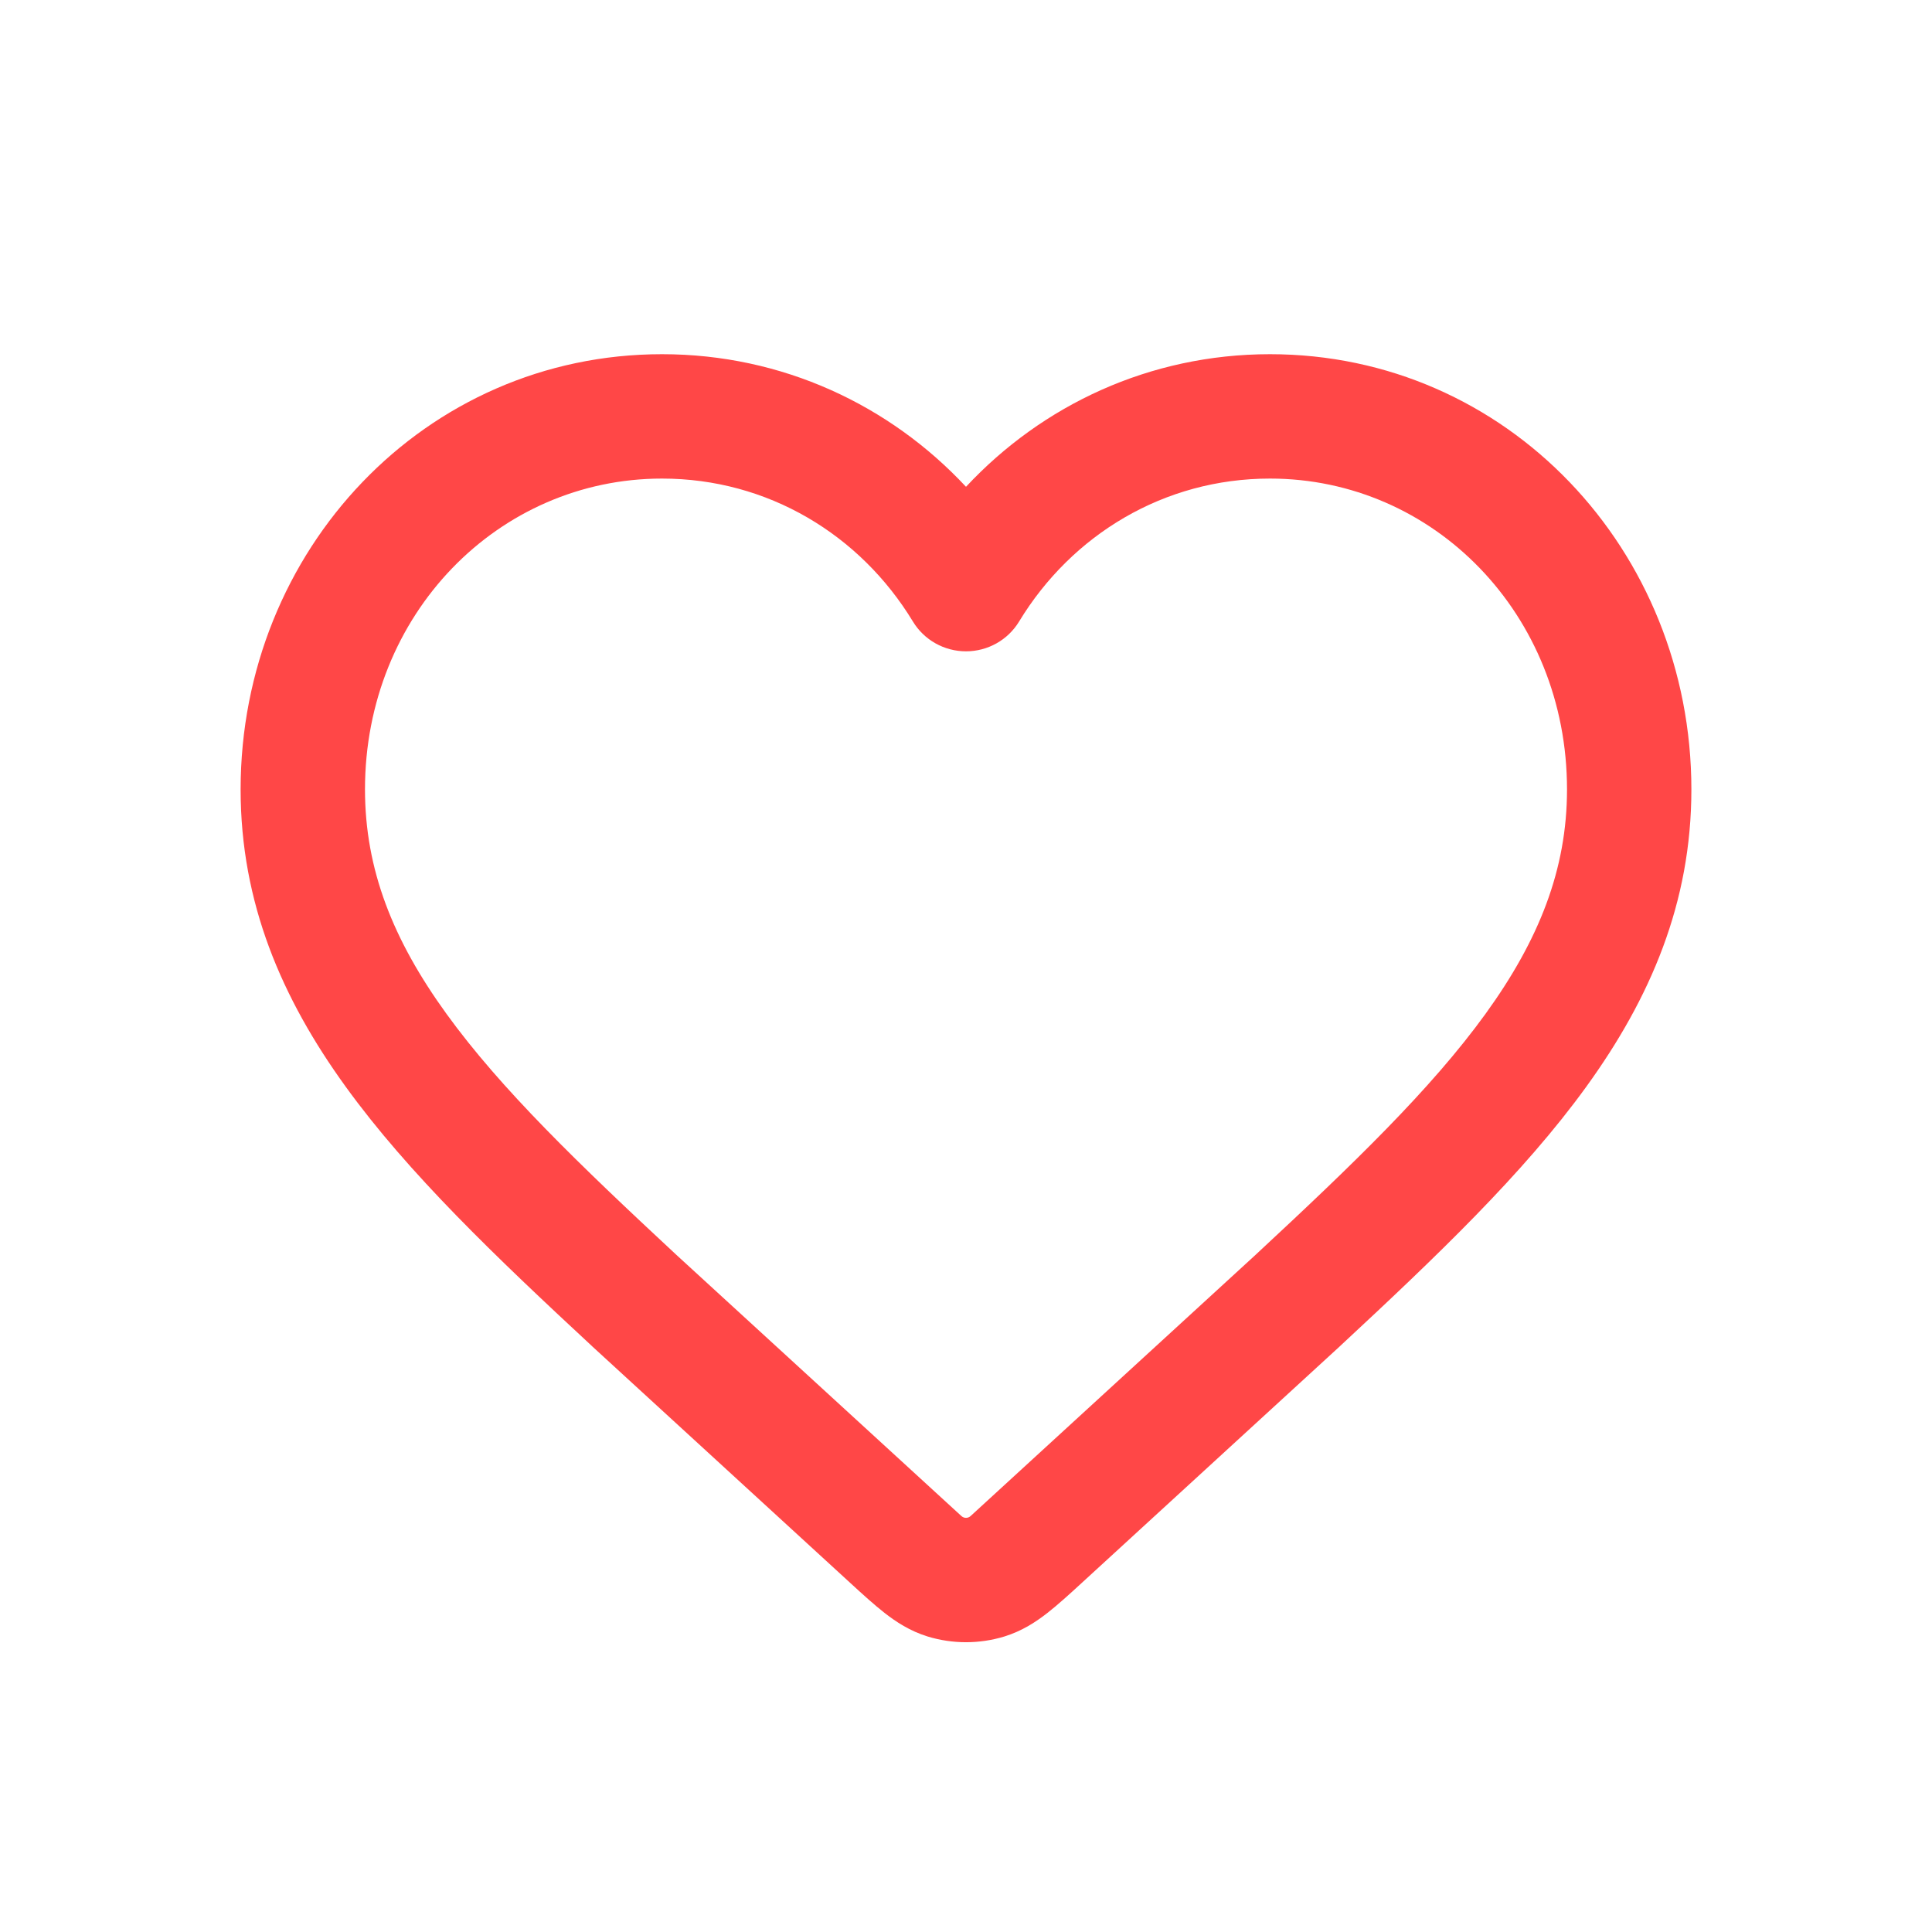 <svg width="24" height="24" viewBox="0 0 24 24" fill="none" xmlns="http://www.w3.org/2000/svg">
<path fill-rule="evenodd" clip-rule="evenodd" d="M2.989 9.807C2.989 6.834 5.28 4.4 8.224 4.4C9.719 4.4 11.054 5.033 12 6.047C12.946 5.033 14.281 4.4 15.776 4.4C18.72 4.4 21.011 6.834 21.011 9.807C21.011 11.214 20.502 12.399 19.706 13.499C18.925 14.579 17.838 15.615 16.645 16.723L16.641 16.727L13.432 19.669C13.284 19.805 13.141 19.935 13.012 20.036C12.87 20.147 12.697 20.261 12.477 20.329C12.166 20.424 11.834 20.424 11.523 20.329C11.303 20.261 11.13 20.147 10.988 20.036C10.859 19.935 10.716 19.805 10.568 19.669L7.359 16.727L7.355 16.723C6.161 15.615 5.075 14.579 4.294 13.499C3.498 12.399 2.989 11.214 2.989 9.807ZM8.224 5.945C6.19 5.945 4.534 7.63 4.534 9.806C4.534 10.802 4.882 11.677 5.546 12.594C6.223 13.53 7.196 14.467 8.404 15.59L11.942 18.832C11.975 18.863 12.025 18.863 12.058 18.832L15.596 15.589C16.804 14.467 17.777 13.53 18.454 12.594C19.117 11.677 19.466 10.802 19.466 9.806C19.466 7.63 17.81 5.945 15.776 5.945C14.46 5.945 13.315 6.642 12.66 7.72C12.52 7.951 12.27 8.091 12 8.091C11.73 8.091 11.48 7.951 11.34 7.72C10.685 6.642 9.539 5.945 8.224 5.945Z" fill="#FF4747"/>
</svg>

